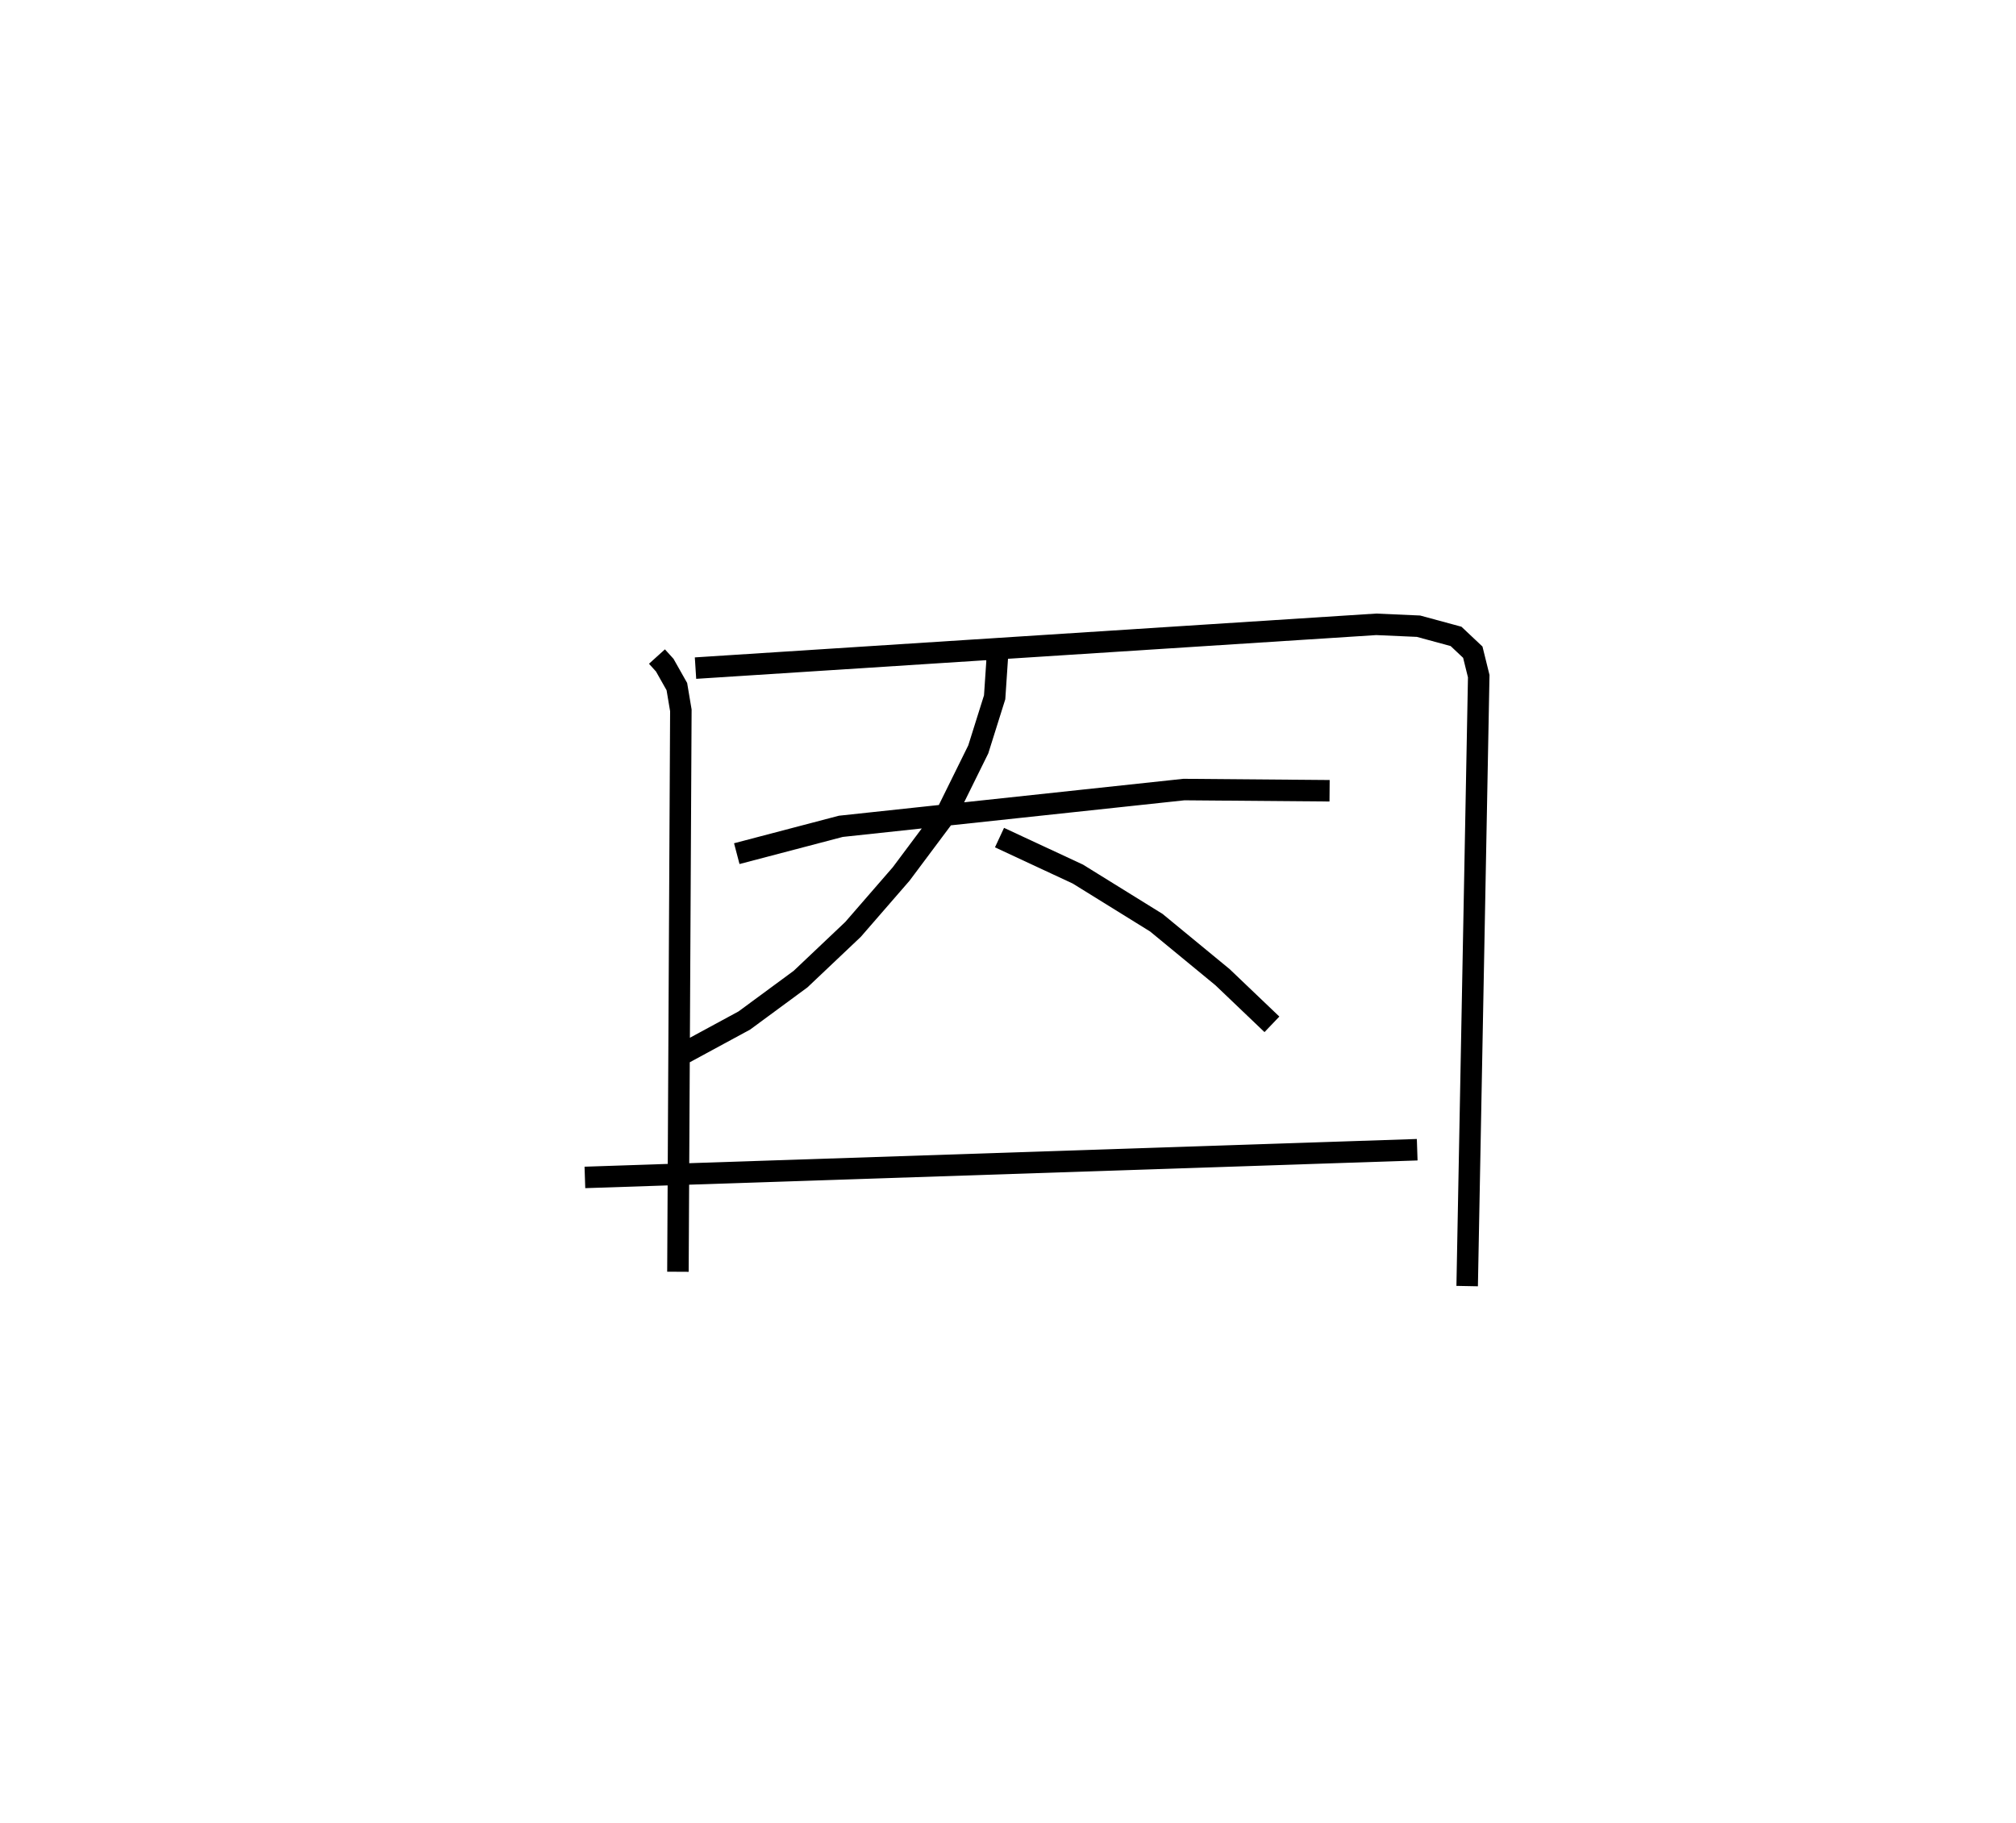 <?xml version="1.0" encoding="utf-8" ?>
<svg baseProfile="full" height="84.853" version="1.1" width="93.807" xmlns="http://www.w3.org/2000/svg" xmlns:ev="http://www.w3.org/2001/xml-events" xmlns:xlink="http://www.w3.org/1999/xlink"><defs /><rect fill="white" height="84.853" width="93.807" x="0" y="0" /><path d="M25,25 m0.0,0.0 m5.569,5.555 l0.363,0.401 0.563,0.997 l0.186,1.105 -0.136,26.127 m0.818,-28.092 l31.672,-2.038 1.969,0.087 l1.747,0.474 0.78,0.735 l0.276,1.116 -0.538,28.385 m-33.986,-20.125 l4.843,-1.272 15.964,-1.711 l6.777,0.056 m-15.766,-6.809 l0.301,0.671 -0.12,1.788 l-0.762,2.425 -1.448,2.934 l-2.14,2.864 -2.24,2.58 l-2.441,2.312 -2.617,1.927 l-2.811,1.523 m14.685,-10.035 l3.647,1.698 3.65,2.262 l3.082,2.537 2.297,2.193 m-31.968,7.124 l38.728,-1.289 " fill="none" stroke="black" stroke-width="1" /></svg>